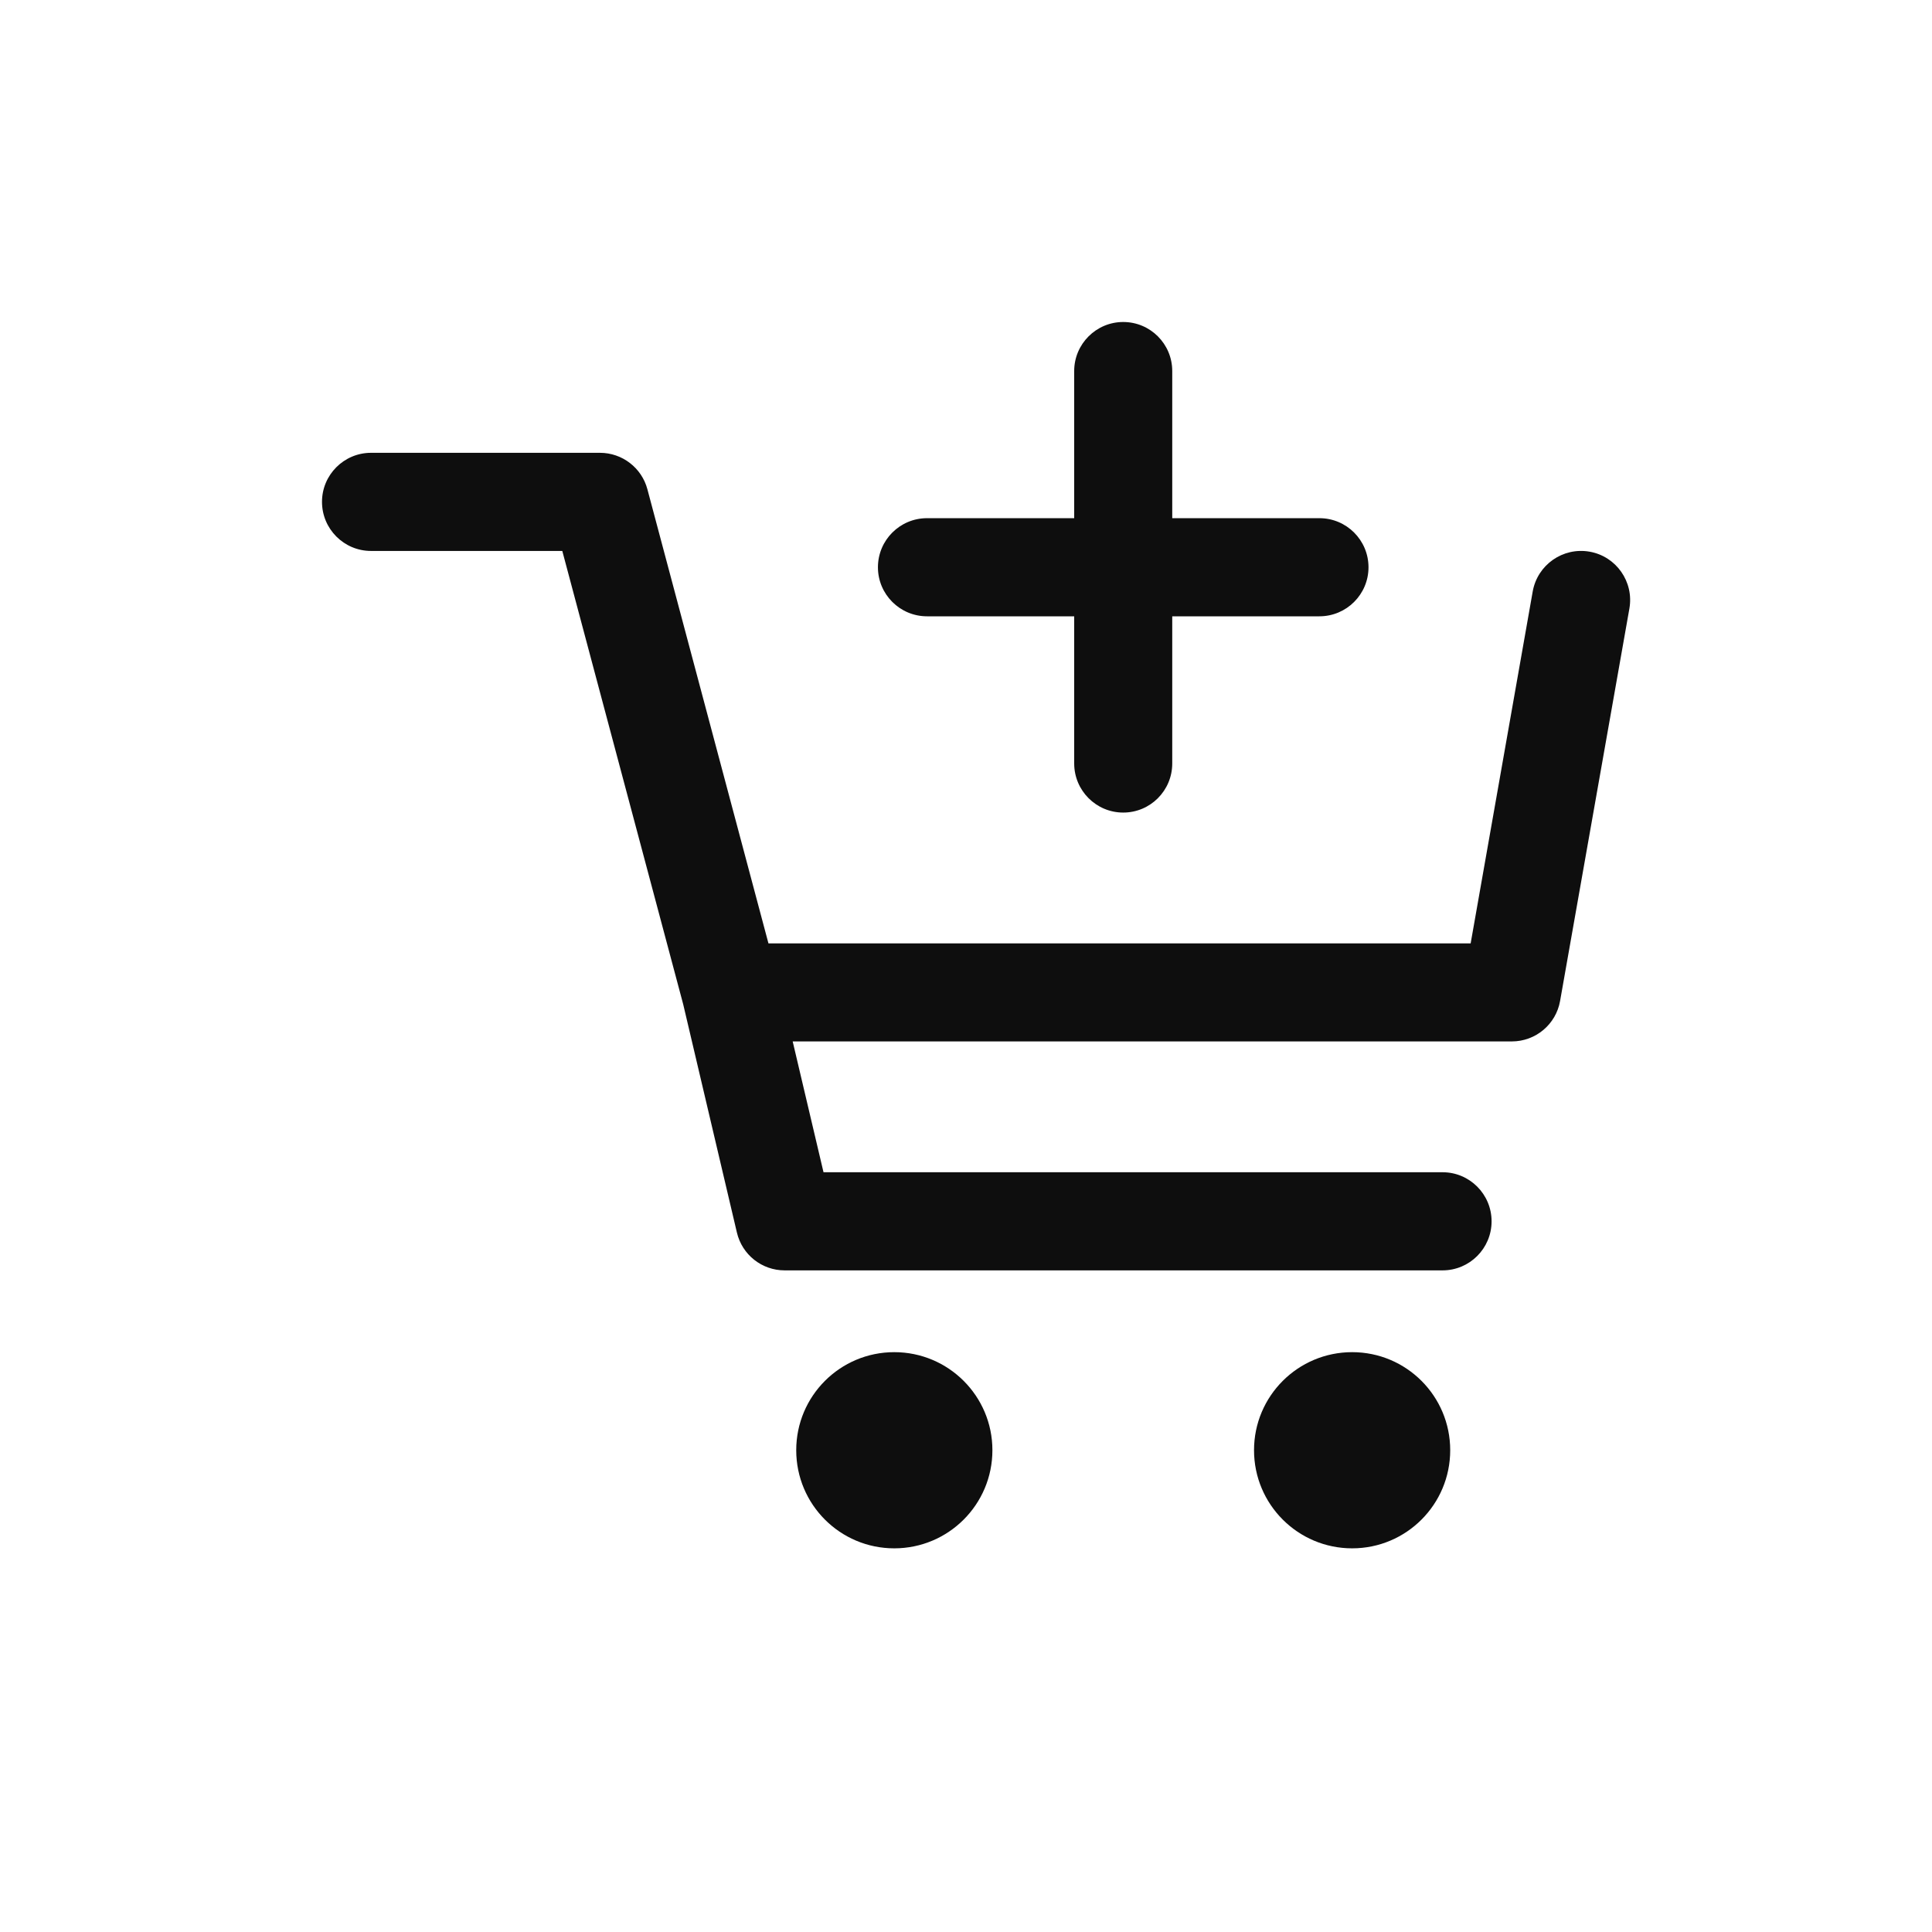 <svg width="24" height="24" viewBox="0 0 24 24" fill="none" xmlns="http://www.w3.org/2000/svg">
<g id="Type=lil add to basket">
<path id="Union" fill-rule="evenodd" clip-rule="evenodd" d="M14.562 4.609C14.562 4.273 14.29 4 13.953 4C13.617 4 13.344 4.273 13.344 4.609V6.437H11.516C11.179 6.437 10.906 6.71 10.906 7.047C10.906 7.383 11.179 7.656 11.516 7.656H13.344V9.484C13.344 9.821 13.617 10.094 13.953 10.094C14.29 10.094 14.562 9.821 14.562 9.484V7.656H16.39C16.727 7.656 17 7.383 17 7.047C17 6.71 16.727 6.437 16.39 6.437H14.562V4.609ZM4.609 5.625C4.273 5.625 4 5.898 4 6.234C4 6.571 4.273 6.844 4.609 6.844H6.985L8.487 12.476L9.154 15.311C9.219 15.587 9.464 15.781 9.747 15.781H17.92C18.256 15.781 18.529 15.508 18.529 15.172C18.529 14.835 18.256 14.562 17.92 14.562H10.23L9.847 12.937H18.78C19.076 12.937 19.329 12.725 19.38 12.434L20.241 7.559C20.299 7.228 20.078 6.911 19.746 6.853C19.415 6.795 19.099 7.016 19.04 7.347L18.269 11.719H9.546L8.042 6.077C7.971 5.811 7.729 5.625 7.453 5.625H4.609ZM12.328 18.015C12.328 18.689 11.782 19.234 11.109 19.234C10.436 19.234 9.891 18.689 9.891 18.015C9.891 17.342 10.436 16.797 11.109 16.797C11.782 16.797 12.328 17.342 12.328 18.015ZM16.797 19.234C17.47 19.234 18.015 18.689 18.015 18.015C18.015 17.342 17.47 16.797 16.797 16.797C16.124 16.797 15.578 17.342 15.578 18.015C15.578 18.689 16.124 19.234 16.797 19.234Z" fill="#0E0E0E"/>
</g>
</svg>
